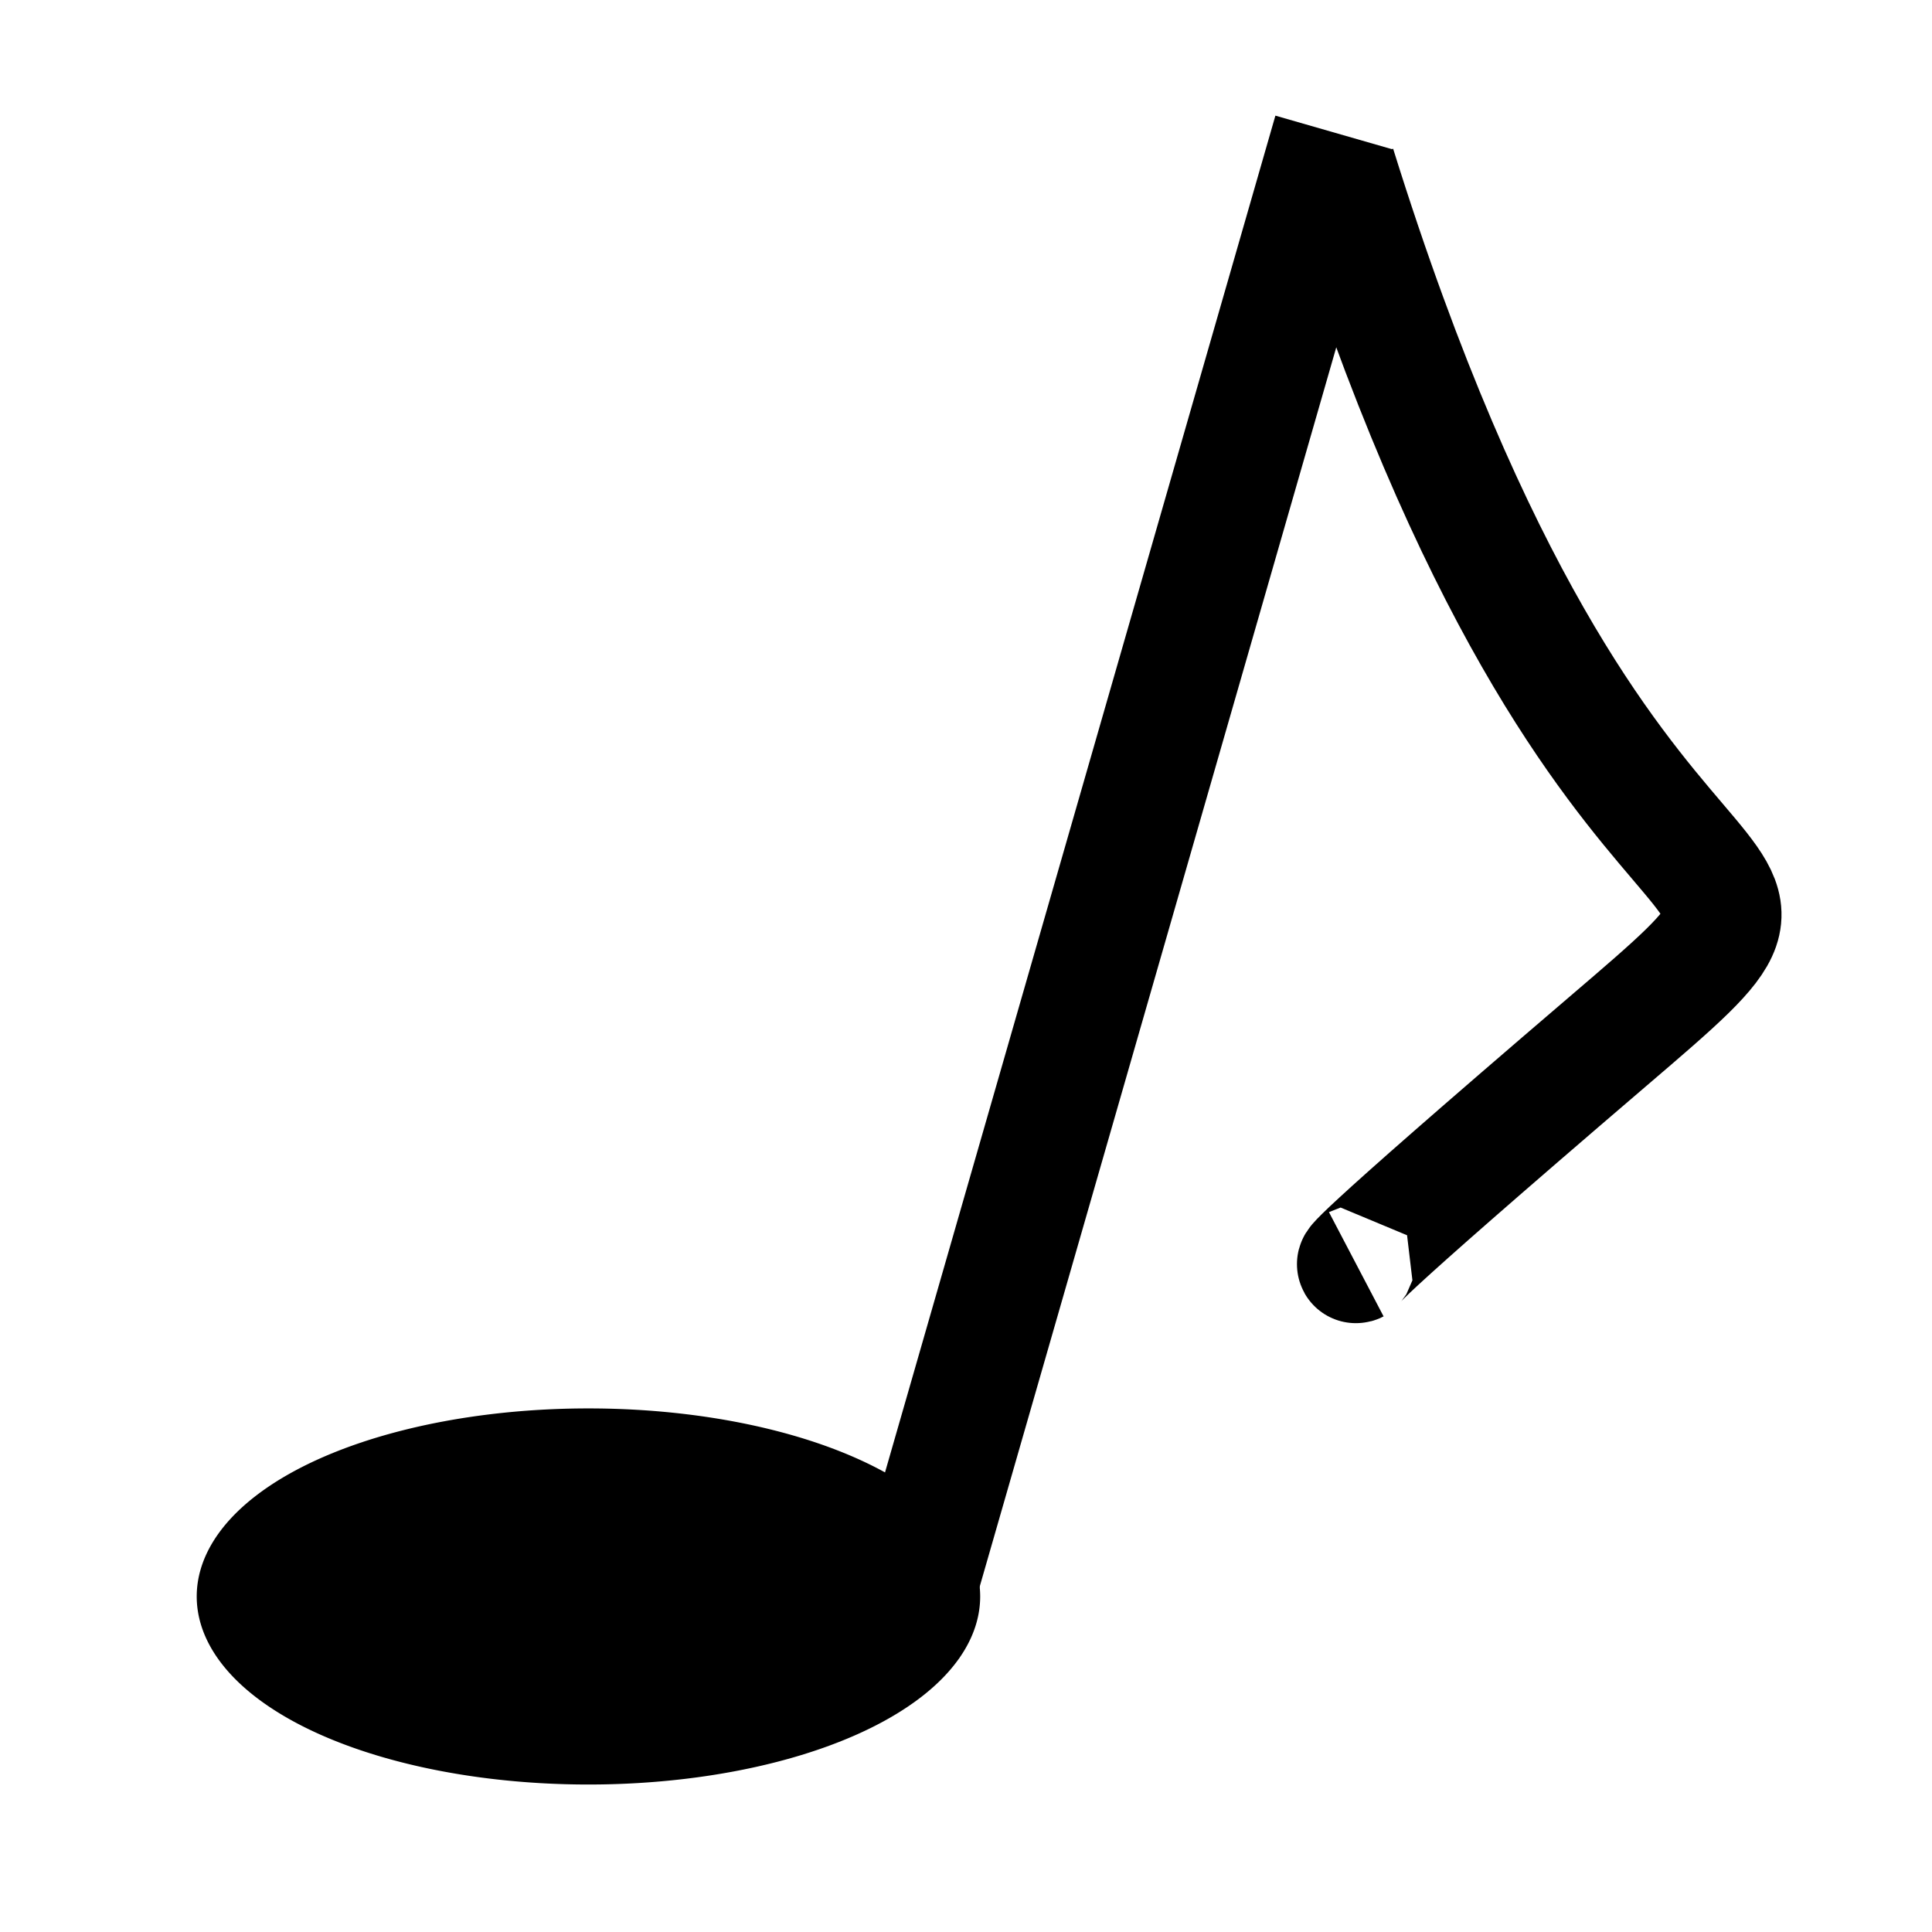 <?xml version="1.0" encoding="UTF-8" standalone="no"?>
<!-- Created with Inkscape (http://www.inkscape.org/) -->
<svg
   xmlns:dc="http://purl.org/dc/elements/1.1/"
   xmlns:cc="http://creativecommons.org/ns#"
   xmlns:rdf="http://www.w3.org/1999/02/22-rdf-syntax-ns#"
   xmlns:svg="http://www.w3.org/2000/svg"
   xmlns="http://www.w3.org/2000/svg"
   xmlns:xlink="http://www.w3.org/1999/xlink"
   xmlns:sodipodi="http://sodipodi.sourceforge.net/DTD/sodipodi-0.dtd"
   xmlns:inkscape="http://www.inkscape.org/namespaces/inkscape"
   width="16px"
   height="16px"
   id="svg2383"
   sodipodi:version="0.32"
   inkscape:version="0.46"
   sodipodi:docname="note.svg"
   inkscape:output_extension="org.inkscape.output.svg.inkscape"
   inkscape:export-filename="/home/qnull/Desktop/xnoise/ui/note.png"
   inkscape:export-xdpi="97.942055"
   inkscape:export-ydpi="97.942055">
  <defs
     id="defs2385">
    <linearGradient
       inkscape:collect="always"
       id="linearGradient6351">
      <stop
         style="stop-color:#000000;stop-opacity:1;"
         offset="0"
         id="stop6353" />
      <stop
         style="stop-color:#000000;stop-opacity:0;"
         offset="1"
         id="stop6355" />
    </linearGradient>
    <inkscape:perspective
       sodipodi:type="inkscape:persp3d"
       inkscape:vp_x="0 : 8 : 1"
       inkscape:vp_y="0 : 1000 : 0"
       inkscape:vp_z="16 : 8 : 1"
       inkscape:persp3d-origin="8 : 5.3333333 : 1"
       id="perspective2391" />
    <radialGradient
       inkscape:collect="always"
       xlink:href="#linearGradient6351"
       id="radialGradient6357"
       cx="5.065"
       cy="13.213"
       fx="5.065"
       fy="13.213"
       r="5.065"
       gradientTransform="matrix(1,0,0,0.173,0,10.927)"
       gradientUnits="userSpaceOnUse" />
    <filter
       inkscape:collect="always"
       id="filter6448"
       x="-0.08"
       width="1.159"
       y="-0.461"
       height="1.922">
      <feGaussianBlur
         inkscape:collect="always"
         stdDeviation="0.336"
         id="feGaussianBlur6450" />
    </filter>
  </defs>
  <sodipodi:namedview
     id="base"
     pagecolor="#ffffff"
     bordercolor="#666666"
     borderopacity="1.0"
     inkscape:pageopacity="0.0"
     inkscape:pageshadow="2"
     inkscape:zoom="31.392433"
     inkscape:cx="0.83006806"
     inkscape:cy="7.3721646"
     inkscape:current-layer="layer1"
     showgrid="true"
     inkscape:grid-bbox="true"
     inkscape:document-units="px"
     inkscape:window-width="1680"
     inkscape:window-height="999"
     inkscape:window-x="0"
     inkscape:window-y="25" />
  <g
     id="layer1"
     inkscape:label="Layer 1"
     inkscape:groupmode="layer">
    <path
       sodipodi:type="arc"
       style="fill:#000000;fill-opacity:1;stroke:#000000;stroke-width:0.46;stroke-miterlimit:4;stroke-dasharray:none;stroke-dashoffset:0;stroke-opacity:1"
       id="path5504"
       sodipodi:cx="4.2526174"
       sodipodi:cy="12.177423"
       sodipodi:rx="2.1820545"
       sodipodi:ry="1.2423376"
       d="M 6.435,12.177 A 2.182,1.242 0 1 1 2.071,12.177 A 2.182,1.242 0 1 1 6.435,12.177 z"
       transform="matrix(1.345,0,0,1.058,-0.847,0.338)" />
    <path
       style="fill:none;fill-rule:evenodd;stroke:#000000;stroke-width:1.015;stroke-linecap:butt;stroke-linejoin:miter;stroke-miterlimit:4;stroke-dasharray:none;stroke-opacity:1"
       d="M 7.454,13.596 L 11.05,1.098"
       id="path6290" />
    <path
       style="fill:none;fill-rule:evenodd;stroke:#000000;stroke-width:0.975;stroke-linecap:butt;stroke-linejoin:miter;stroke-miterlimit:4;stroke-dasharray:none;stroke-opacity:1"
       d="M 11.072,1.377 C 13.322,8.587 15.6,6.671 13.322,8.619 C 11.045,10.568 11.232,10.47 11.232,10.47"
       id="path6294" />
  </g>
</svg>
